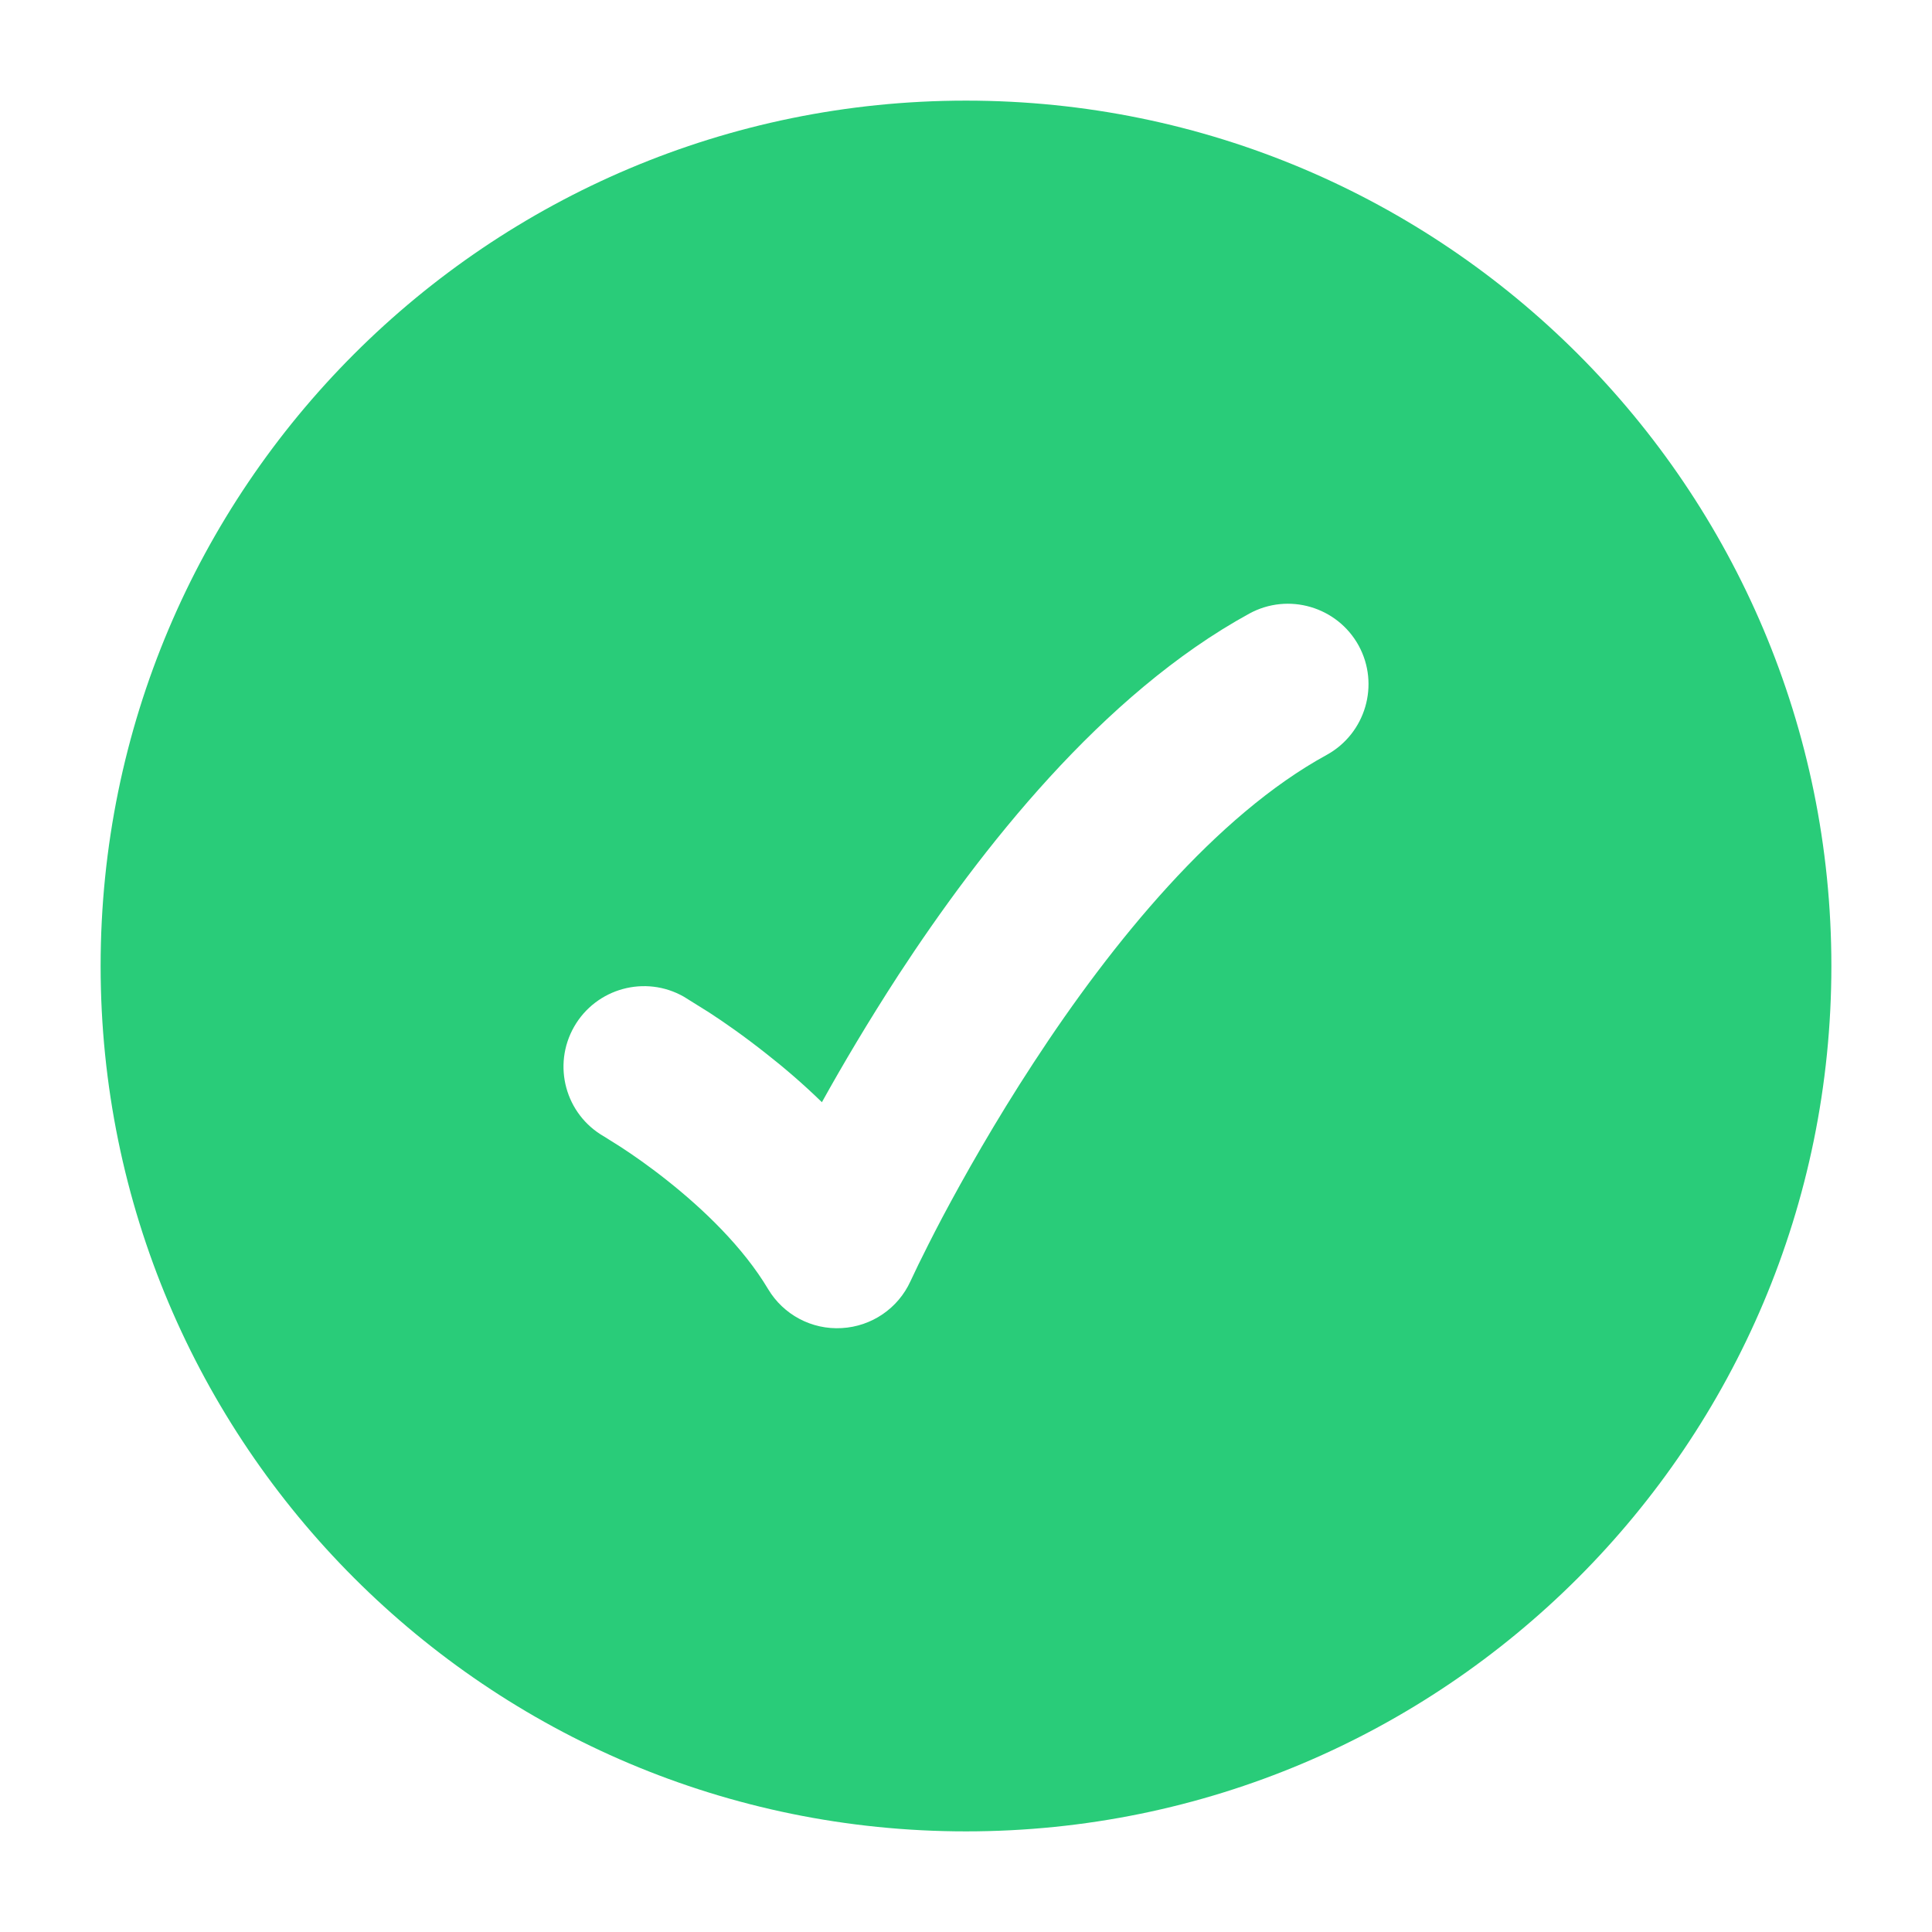 <svg width="12" height="12" viewBox="0 0 12 12" fill="none" xmlns="http://www.w3.org/2000/svg">
<g id="Frame" clip-path="url(#clip0_874_16759)">
<path id="Vector" fill-rule="evenodd" clip-rule="evenodd" d="M6 11.375C3.031 11.375 0.625 8.969 0.625 6C0.625 3.031 3.031 0.625 6 0.625C8.969 0.625 11.375 3.031 11.375 6C11.375 8.969 8.969 11.375 6 11.375ZM8.24 4.689C8.482 4.556 8.571 4.252 8.439 4.01C8.306 3.768 8.002 3.679 7.76 3.811C6.846 4.311 6.09 5.276 5.581 6.055C5.394 6.343 5.233 6.615 5.105 6.846C4.985 6.729 4.866 6.628 4.76 6.545C4.621 6.435 4.496 6.348 4.405 6.289L4.248 6.191C4.008 6.054 3.703 6.138 3.566 6.377C3.429 6.617 3.512 6.922 3.752 7.059L3.857 7.125C3.929 7.172 4.029 7.241 4.14 7.329C4.369 7.51 4.616 7.747 4.771 8.007C4.866 8.166 5.042 8.26 5.228 8.249C5.413 8.239 5.578 8.127 5.655 7.958L5.704 7.855C5.738 7.786 5.788 7.685 5.854 7.56C5.987 7.31 6.179 6.969 6.419 6.602C6.91 5.849 7.554 5.064 8.24 4.689Z" fill="#29CC79"/>
</g>
<defs>
<clipPath id="clip0_874_16759">
<rect width="12" height="12" fill="white"/>
</clipPath>
</defs>
</svg>
